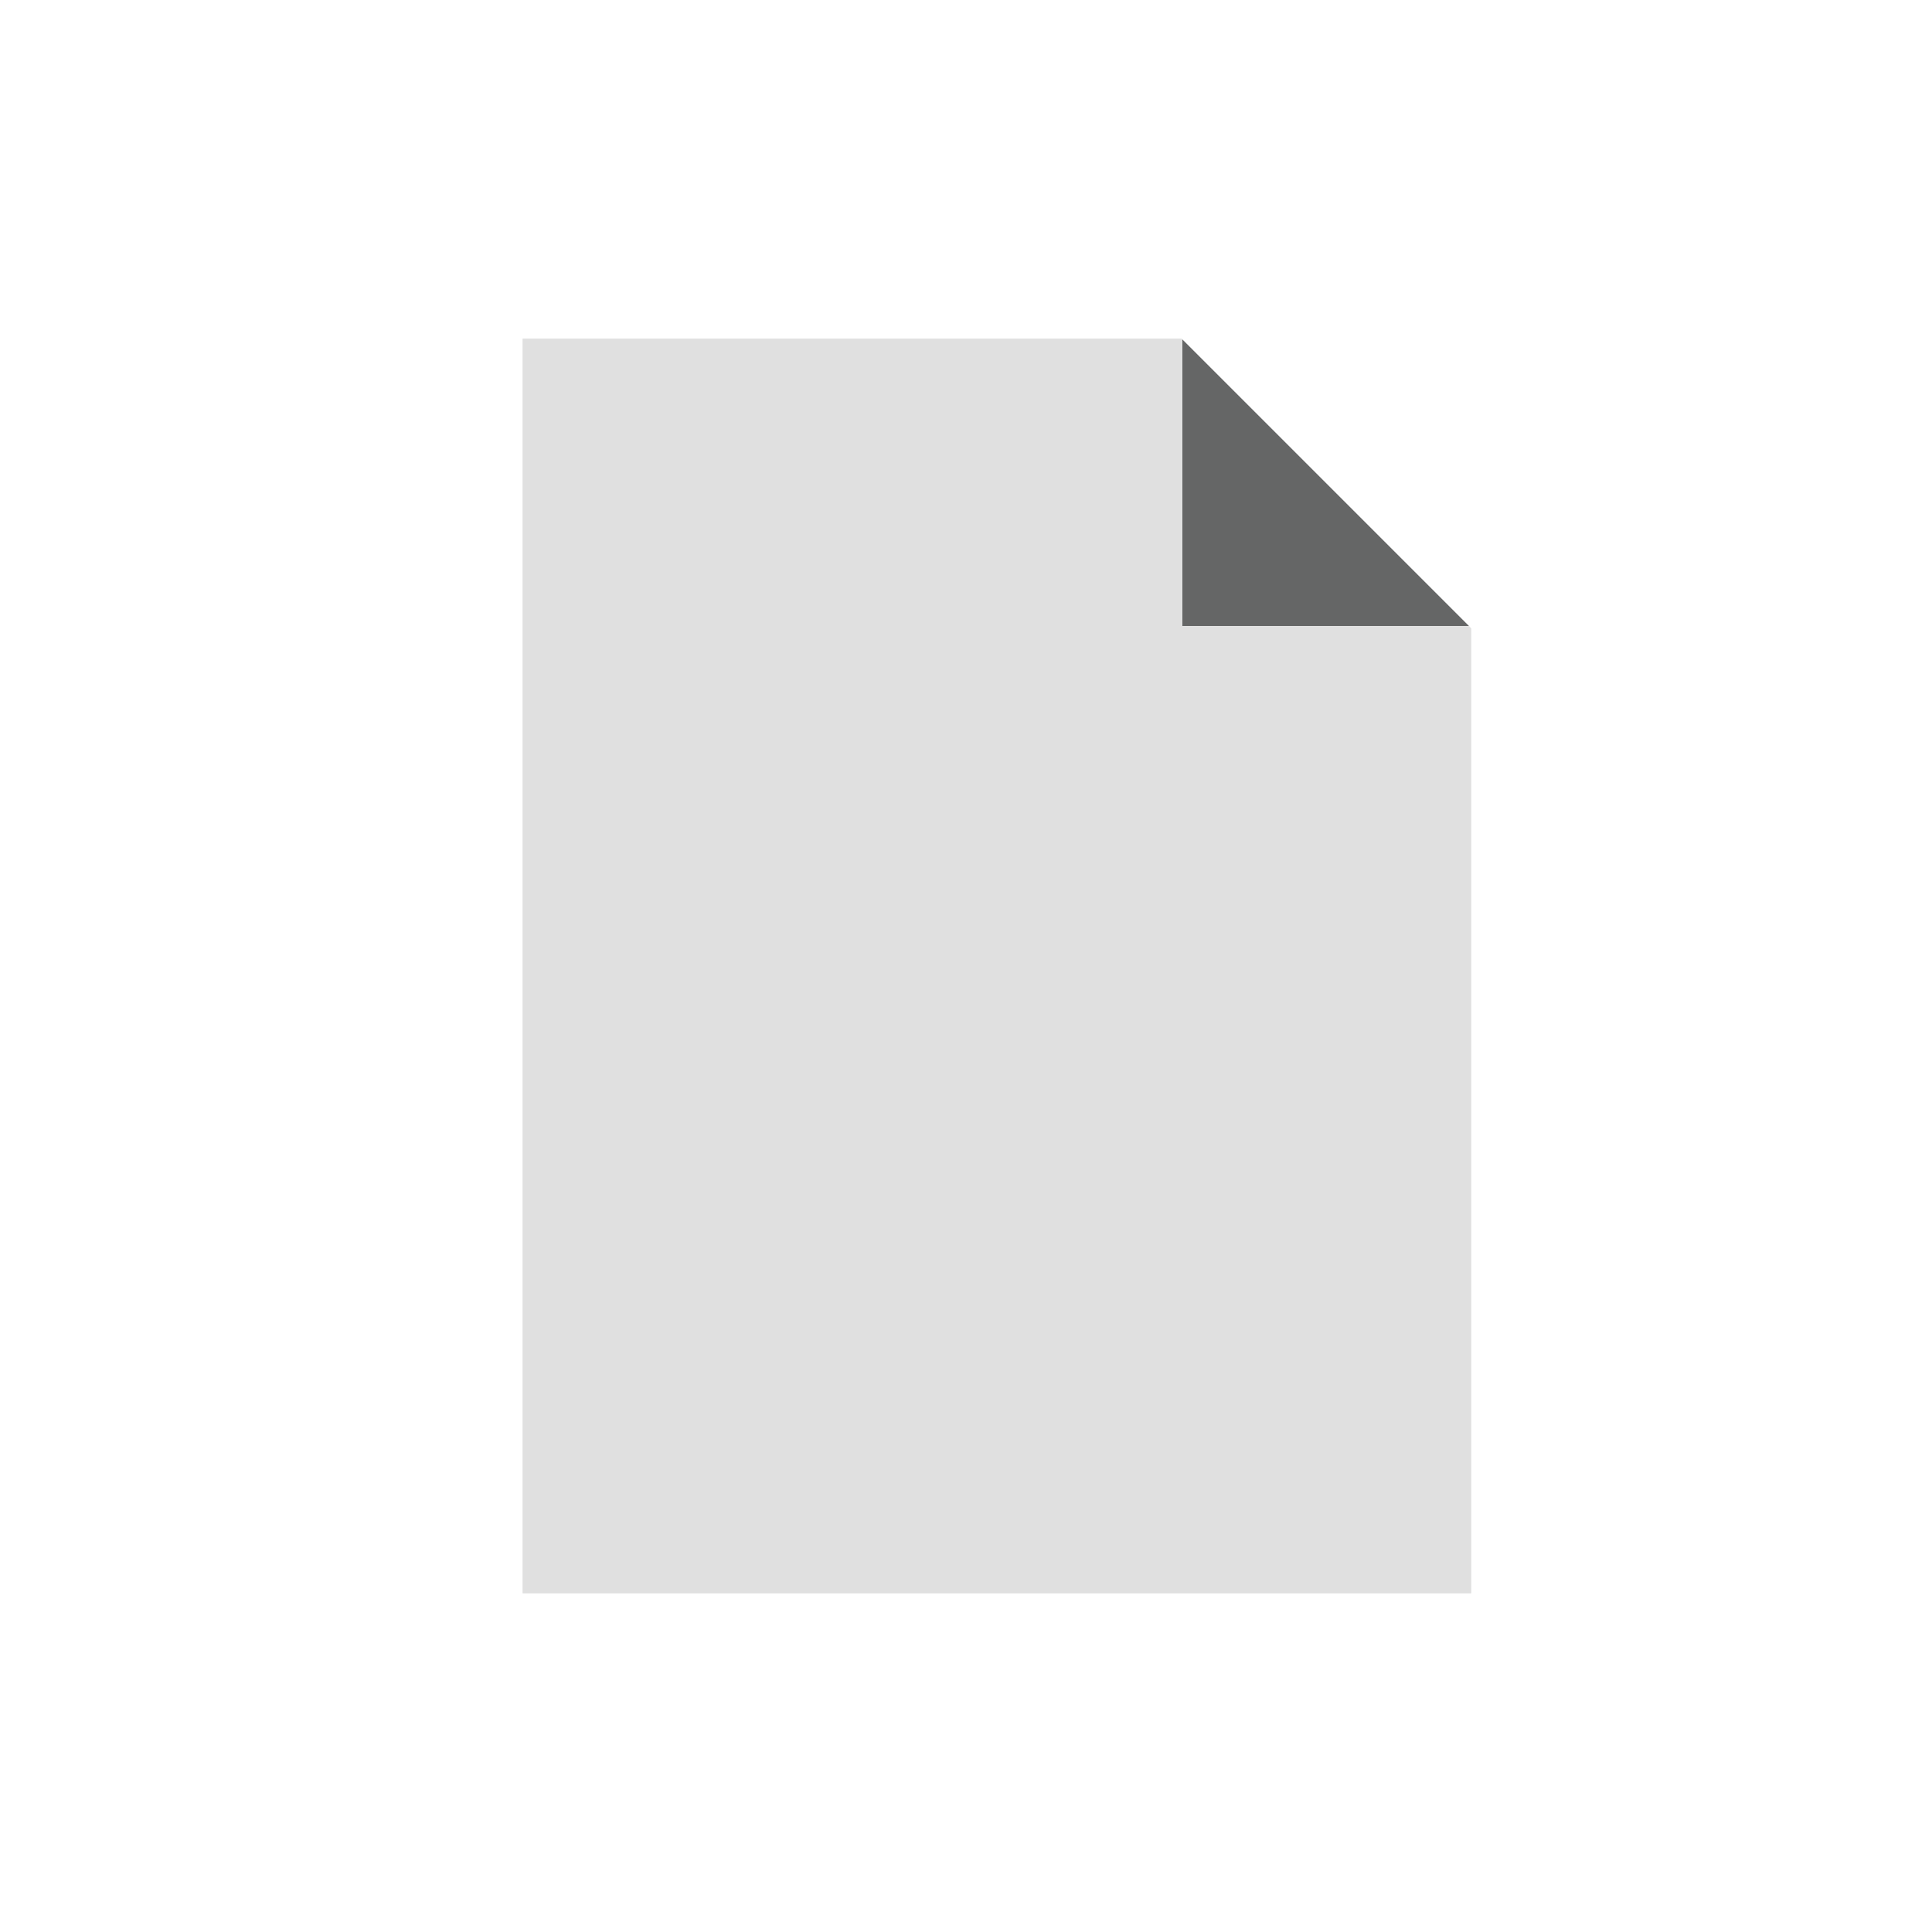 <?xml version="1.0" encoding="utf-8"?><svg xml:space="preserve" viewBox="0 0 100 100" y="0" x="0" xmlns="http://www.w3.org/2000/svg" id="Layer_1" version="1.1" width="200px" height="200px" xmlns:xlink="http://www.w3.org/1999/xlink" style="width:100%;height:100%;background-size:initial;background-repeat-y:initial;background-repeat-x:initial;background-position-y:initial;background-position-x:initial;background-origin:initial;background-color:initial;background-clip:initial;background-attachment:initial;animation-play-state:paused" ><g class="ldl-scale" style="transform-origin:50% 50%;transform:rotate(0deg) scale(0.8, 0.8);animation-play-state:paused" ><path d="M21.31 9.41v81.18h61.38V28.153L63.947 9.41z" fill="#e0e0e0" style="fill:rgb(224, 224, 224);animation-play-state:paused" ></path>
<path d="M82.537 28L64 9.463V28z" fill="#656666" style="fill:rgb(101, 102, 102);animation-play-state:paused" ></path>
</g><!-- generated by https://loading.io/ --></svg>